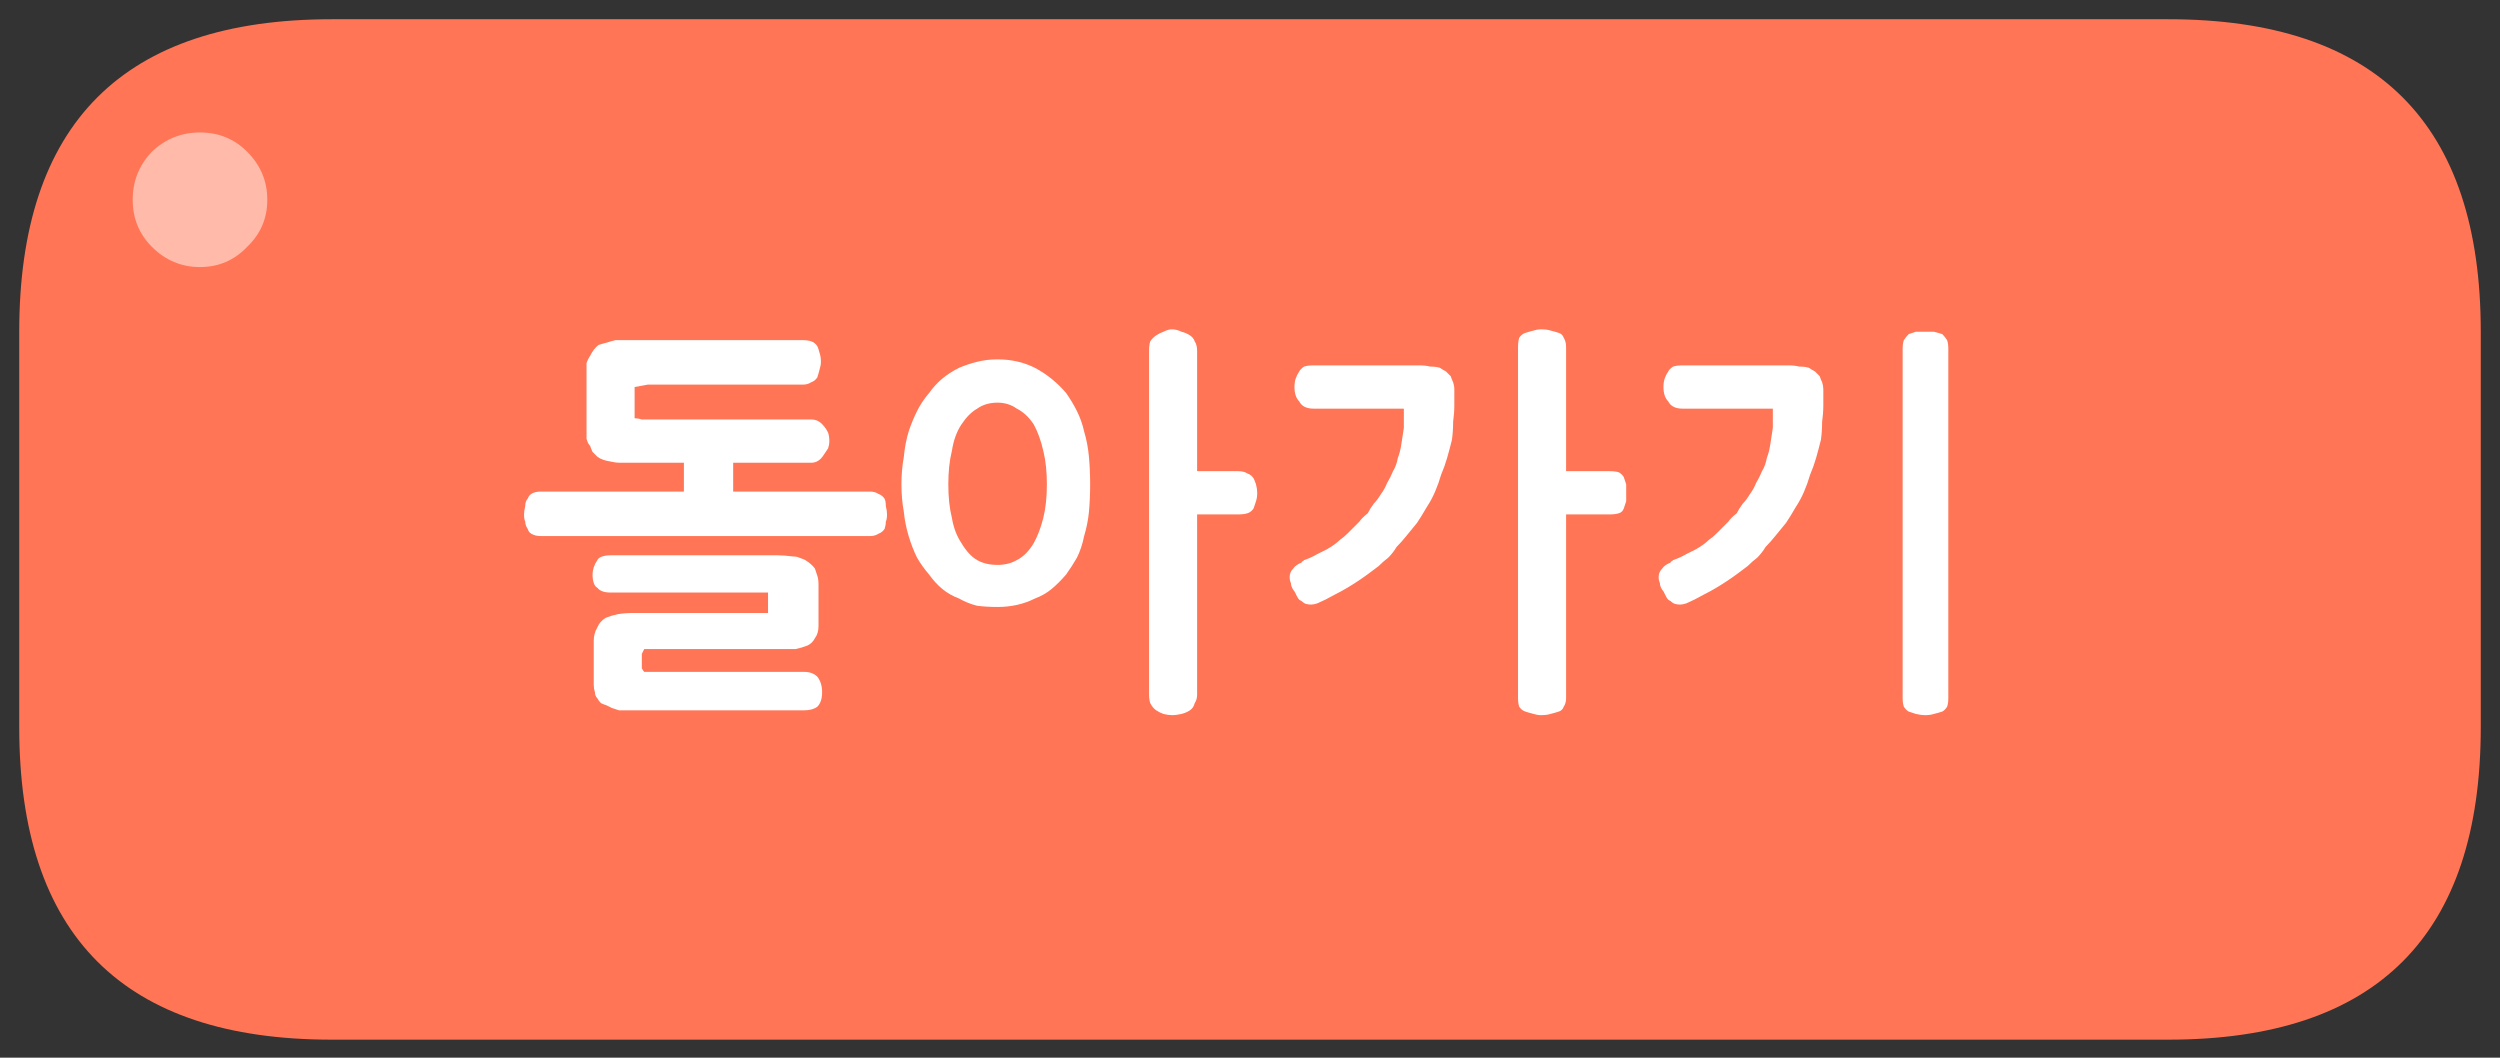 
<svg xmlns="http://www.w3.org/2000/svg" version="1.1" xmlns:xlink="http://www.w3.org/1999/xlink" preserveAspectRatio="none" x="0px" y="0px" width="104px" height="44px" viewBox="0 0 104 44">
<rect x="0" y="0" width="104" height="44" fill="#333333" stroke="none"/>
<defs>
<g id="fbfdnddm_copy_1_Layer2_0_FILL">
<path fill="#FF7555" stroke="none" d="
M -51.2 -8.2
L -51.2 -5.9 -51.2 -2.9 -51.2 8.25
Q -51.2 21.25 -38.2 21.25
L -10.65 21.25 -3.65 21.25 -0.65 21.25 6.35 21.25 38.2 21.25
Q 51.2 21.25 51.2 8.25
L 51.2 -2.9 51.2 -5.9 51.2 -8.2
Q 51.2 -21.2 38.2 -21.2
L -38.2 -21.2
Q -51.2 -21.2 -51.2 -8.2 Z"/>
</g>

<g id="fbfdnddm_copy_1_Layer1_0_FILL">
<path fill="#FFFFFF" fill-opacity="0.498" stroke="none" d="
M 1048.4 669.45
Q 1048.4 668 1047.35 666.95 1046.35 665.95 1044.9 665.95 1043.45 665.95 1042.4 666.95 1041.4 668 1041.4 669.45 1041.4 670.9 1042.4 671.9 1043.45 672.95 1044.9 672.95 1046.35 672.95 1047.35 671.9 1048.4 670.9 1048.4 669.45 Z"/>
</g>

<g id="fbfdnddm_copy_1_Layer0_0_FILL">
<path fill="#FFFFFF" stroke="none" d="
M 27.2 -7.85
Q 27.15 -7.7 27.15 -7.5
L 27.15 7.05
Q 27.15 7.25 27.2 7.4 27.3 7.55 27.4 7.6 27.55 7.65 27.7 7.7 27.9 7.75 28.1 7.75 28.3 7.75 28.45 7.7 28.65 7.65 28.8 7.6 28.9 7.55 29 7.4 29.05 7.25 29.05 7.05
L 29.05 -7.5
Q 29.05 -7.7 29 -7.85 28.9 -8 28.8 -8.1 28.65 -8.15 28.45 -8.2 28.3 -8.2 28.1 -8.2 27.9 -8.2 27.7 -8.2 27.55 -8.15 27.4 -8.1 27.3 -8 27.2 -7.85
M 17.4 -6.55
Q 17.3 -6.4 17.25 -6.25 17.2 -6.1 17.2 -5.9 17.2 -5.7 17.25 -5.55 17.3 -5.4 17.4 -5.3 17.55 -5 18 -5
L 21 -5
Q 21.2 -5 21.4 -5 21.5 -5 21.6 -5 21.7 -5 21.75 -5 21.75 -4.6 21.75 -4.2 21.7 -3.85 21.65 -3.55 21.6 -3.2 21.5 -2.95 21.45 -2.65 21.3 -2.4 21.2 -2.15 21.05 -1.9 20.95 -1.65 20.8 -1.45 20.65 -1.2 20.5 -1.05 20.35 -0.85 20.25 -0.65 20 -0.45 19.9 -0.3 19.75 -0.15 19.65 -0.05 19.5 0.1 19.4 0.2 19.25 0.35 19.1 0.45 18.9 0.65 18.55 0.85 18.35 0.95 18.15 1.05 17.9 1.2 17.6 1.3
L 17.55 1.35
Q 17.5 1.35 17.5 1.4 17.25 1.5 17.15 1.65 17 1.8 17 2 17 2.15 17.05 2.25 17.05 2.35 17.1 2.45 17.15 2.55 17.2 2.6 17.25 2.7 17.3 2.8 17.35 2.9 17.4 2.95 17.5 3 17.55 3.05 17.65 3.15 17.9 3.15 18 3.15 18.15 3.1 18.5 2.95 18.85 2.75 19.15 2.6 19.4 2.45 19.9 2.15 20.3 1.85 20.5 1.7 20.7 1.55 20.9 1.35 21.1 1.2 21.3 1 21.45 0.75 21.65 0.55 21.85 0.3 22.1 0 22.3 -0.25 22.5 -0.55 22.7 -0.9 22.9 -1.2 23.05 -1.55 23.2 -1.9 23.3 -2.25 23.45 -2.6 23.55 -2.95 23.65 -3.3 23.75 -3.7 23.8 -4.05 23.8 -4.45 23.85 -4.8 23.85 -5.15 23.85 -5.5 23.85 -5.8 23.85 -5.95 23.8 -6.1 23.75 -6.2 23.7 -6.35 23.6 -6.45 23.5 -6.55 23.4 -6.6 23.25 -6.7 23.1 -6.75 22.85 -6.75 22.65 -6.8 22.4 -6.8
L 18 -6.8
Q 17.75 -6.8 17.6 -6.75 17.45 -6.65 17.4 -6.55
M 11.2 -7.95
Q 11.15 -7.8 11.15 -7.55
L 11.15 7.05
Q 11.15 7.25 11.2 7.4 11.3 7.55 11.45 7.6 11.6 7.65 11.8 7.7 11.95 7.75 12.1 7.75 12.35 7.75 12.5 7.7 12.7 7.65 12.85 7.6 13 7.55 13.05 7.4 13.15 7.25 13.15 7.05
L 13.15 -0.6 14.95 -0.6
Q 15.2 -0.6 15.35 -0.65 15.5 -0.7 15.55 -0.85 15.6 -1 15.65 -1.15 15.65 -1.3 15.65 -1.5 15.65 -1.7 15.65 -1.85 15.6 -2 15.55 -2.15 15.5 -2.25 15.35 -2.35 15.2 -2.4 14.95 -2.4
L 13.15 -2.4 13.15 -7.55
Q 13.15 -7.8 13.05 -7.95 13 -8.1 12.85 -8.15 12.7 -8.2 12.5 -8.25 12.35 -8.3 12.1 -8.3 11.95 -8.3 11.8 -8.25 11.6 -8.2 11.45 -8.15 11.3 -8.1 11.2 -7.95
M 8.35 -6.35
Q 8.25 -6.45 8.15 -6.55 8.05 -6.6 7.9 -6.7 7.75 -6.75 7.5 -6.75 7.3 -6.8 7.05 -6.8
L 2.65 -6.8
Q 2.4 -6.8 2.25 -6.75 2.1 -6.65 2.05 -6.55 1.95 -6.4 1.9 -6.25 1.85 -6.1 1.85 -5.9 1.85 -5.7 1.9 -5.55 1.95 -5.4 2.05 -5.3 2.2 -5 2.65 -5
L 5.65 -5
Q 5.85 -5 6.05 -5 6.15 -5 6.25 -5 6.35 -5 6.4 -5 6.4 -4.6 6.4 -4.2 6.35 -3.85 6.3 -3.55 6.25 -3.2 6.15 -2.95 6.1 -2.65 5.95 -2.4 5.85 -2.15 5.7 -1.9 5.6 -1.65 5.45 -1.45 5.3 -1.2 5.15 -1.05 5 -0.85 4.9 -0.65 4.65 -0.45 4.55 -0.3 4.4 -0.15 4.3 -0.05 4.15 0.1 4.05 0.2 3.9 0.35 3.75 0.45 3.55 0.65 3.2 0.85 3 0.95 2.8 1.05 2.55 1.2 2.25 1.3
L 2.2 1.35
Q 2.15 1.35 2.15 1.4 1.9 1.5 1.8 1.65 1.65 1.8 1.65 2 1.65 2.15 1.7 2.25 1.7 2.35 1.75 2.45 1.8 2.55 1.85 2.6 1.9 2.7 1.95 2.8 2 2.9 2.05 2.95 2.15 3 2.2 3.05 2.3 3.15 2.55 3.15 2.65 3.15 2.8 3.1 3.15 2.95 3.5 2.75 3.8 2.6 4.05 2.45 4.55 2.15 4.95 1.85 5.15 1.7 5.35 1.55 5.55 1.35 5.75 1.2 5.95 1 6.1 0.75 6.3 0.55 6.5 0.3 6.75 0 6.95 -0.25 7.15 -0.55 7.35 -0.9 7.55 -1.2 7.7 -1.55 7.85 -1.9 7.95 -2.25 8.1 -2.6 8.2 -2.95 8.3 -3.3 8.4 -3.7 8.45 -4.05 8.45 -4.45 8.5 -4.8 8.5 -5.15 8.5 -5.5 8.5 -5.8 8.5 -5.95 8.45 -6.1 8.4 -6.2 8.35 -6.35
M -10.5 -7.05
Q -10.95 -7.05 -11.35 -6.95 -11.75 -6.85 -12.1 -6.7 -12.5 -6.5 -12.8 -6.25 -13.1 -6 -13.35 -5.65 -13.65 -5.3 -13.85 -4.9 -14.05 -4.5 -14.2 -4.05 -14.35 -3.55 -14.4 -3 -14.5 -2.45 -14.5 -1.85 -14.5 -1.25 -14.4 -0.7 -14.35 -0.2 -14.2 0.3 -14.05 0.8 -13.85 1.2 -13.65 1.55 -13.35 1.9 -13.1 2.25 -12.8 2.5 -12.5 2.75 -12.1 2.9 -11.75 3.1 -11.35 3.2 -10.95 3.25 -10.5 3.25 -9.65 3.25 -8.95 2.9 -8.55 2.75 -8.25 2.5 -7.95 2.25 -7.65 1.9 -7.4 1.55 -7.2 1.2 -7 0.8 -6.9 0.3 -6.75 -0.2 -6.7 -0.7 -6.65 -1.25 -6.65 -1.85 -6.65 -2.45 -6.7 -3 -6.75 -3.55 -6.9 -4.05 -7 -4.5 -7.2 -4.9 -7.4 -5.3 -7.65 -5.65 -8.2 -6.3 -8.95 -6.7 -9.65 -7.05 -10.5 -7.05
M -12.4 -3.25
Q -12.3 -3.9 -12 -4.35 -11.7 -4.8 -11.35 -5 -11 -5.25 -10.5 -5.25 -10.05 -5.25 -9.7 -5 -9.3 -4.8 -9 -4.35 -8.75 -3.9 -8.6 -3.25 -8.45 -2.65 -8.45 -1.85 -8.45 -1.05 -8.6 -0.45 -8.75 0.15 -9 0.6 -9.3 1.1 -9.7 1.3 -10.05 1.5 -10.5 1.5 -11 1.5 -11.35 1.3 -11.7 1.1 -12 0.6 -12.3 0.15 -12.4 -0.45 -12.55 -1.05 -12.55 -1.85 -12.55 -2.65 -12.4 -3.25
M 0.15 -0.85
Q 0.2 -1 0.25 -1.15 0.3 -1.3 0.3 -1.5 0.3 -1.65 0.25 -1.85 0.2 -2 0.15 -2.1 0.05 -2.25 -0.1 -2.3 -0.25 -2.4 -0.5 -2.4
L -2.2 -2.4 -2.2 -7.4
Q -2.2 -7.65 -2.3 -7.8 -2.35 -7.95 -2.5 -8.05 -2.65 -8.15 -2.85 -8.2 -3.05 -8.3 -3.25 -8.3 -3.4 -8.3 -3.6 -8.2 -3.75 -8.15 -3.9 -8.05 -4.05 -7.95 -4.15 -7.8 -4.2 -7.65 -4.2 -7.4
L -4.2 6.9
Q -4.2 7.1 -4.15 7.25 -4.05 7.45 -3.9 7.55 -3.75 7.65 -3.6 7.7 -3.4 7.75 -3.25 7.75 -3.05 7.75 -2.85 7.7 -2.65 7.65 -2.5 7.55 -2.35 7.45 -2.3 7.25 -2.2 7.1 -2.2 6.9
L -2.2 -0.6 -0.5 -0.6
Q -0.25 -0.6 -0.1 -0.65 0.05 -0.7 0.15 -0.85
M -17.95 2.3
Q -17.95 2.1 -18 1.95 -18.05 1.8 -18.1 1.65 -18.25 1.45 -18.5 1.3 -18.6 1.25 -18.75 1.2 -18.85 1.15 -19 1.15 -19.4 1.1 -19.65 1.1
L -26.6 1.1
Q -26.8 1.1 -26.95 1.15 -27.1 1.2 -27.15 1.3 -27.25 1.45 -27.3 1.6 -27.35 1.75 -27.35 1.9 -27.35 2.1 -27.3 2.25 -27.25 2.4 -27.15 2.45 -27 2.65 -26.6 2.65
L -20.05 2.65
Q -20.05 2.75 -20.05 2.8 -20.05 2.9 -20.05 3
L -20.05 3.15
Q -20.05 3.3 -20.05 3.35 -20.05 3.45 -20.05 3.5
L -25.65 3.5
Q -26 3.5 -26.3 3.55 -26.55 3.6 -26.8 3.7 -27.05 3.85 -27.15 4.1 -27.3 4.35 -27.3 4.65
L -27.3 6.5
Q -27.3 6.65 -27.25 6.8 -27.25 6.95 -27.15 7.05 -27.1 7.15 -27 7.25 -26.9 7.3 -26.75 7.35 -26.65 7.4 -26.55 7.45 -26.4 7.5 -26.25 7.55 -26.1 7.55 -25.95 7.55 -25.8 7.55 -25.65 7.55
L -18.55 7.55
Q -18.2 7.55 -18 7.4 -17.8 7.2 -17.8 6.8 -17.8 6.4 -18 6.15 -18.2 5.95 -18.55 5.95
L -25.2 5.95
Q -25.25 5.9 -25.3 5.8 -25.3 5.7 -25.3 5.6
L -25.3 5.4
Q -25.3 5.3 -25.3 5.2 -25.25 5.1 -25.2 5
L -19.45 5
Q -19.15 5 -18.9 5 -18.65 4.95 -18.4 4.85 -18.2 4.75 -18.1 4.55 -17.95 4.35 -17.95 4.05
L -17.95 2.3
M -25.65 -7.85
Q -25.85 -7.85 -26.05 -7.85 -26.25 -7.85 -26.4 -7.85 -26.6 -7.8 -26.75 -7.75 -26.95 -7.7 -27.1 -7.65 -27.3 -7.5 -27.45 -7.2 -27.55 -7.05 -27.6 -6.9 -27.6 -6.7 -27.6 -6.5
L -27.6 -4.1
Q -27.6 -3.9 -27.6 -3.75 -27.55 -3.55 -27.45 -3.45 -27.4 -3.3 -27.35 -3.2 -27.25 -3.1 -27.15 -3 -26.95 -2.85 -26.6 -2.8 -26.4 -2.75 -26.2 -2.75 -26 -2.75 -25.75 -2.75
L -23.55 -2.75 -23.55 -1.55 -29.5 -1.55
Q -29.95 -1.55 -30.05 -1.25 -30.15 -1.15 -30.15 -0.95 -30.2 -0.75 -30.2 -0.6 -30.2 -0.4 -30.15 -0.3 -30.15 -0.15 -30.05 0 -30 0.15 -29.9 0.2 -29.75 0.3 -29.5 0.3
L -15.8 0.3
Q -15.6 0.3 -15.45 0.2 -15.3 0.15 -15.2 0 -15.15 -0.15 -15.15 -0.3 -15.1 -0.4 -15.1 -0.6 -15.1 -0.75 -15.15 -0.95 -15.15 -1.15 -15.2 -1.25 -15.3 -1.4 -15.45 -1.45 -15.6 -1.55 -15.8 -1.55
L -21.5 -1.55 -21.5 -2.75 -18.25 -2.75
Q -17.95 -2.75 -17.75 -3.05 -17.65 -3.2 -17.55 -3.35 -17.5 -3.5 -17.5 -3.65 -17.5 -3.85 -17.55 -4 -17.65 -4.2 -17.75 -4.3 -17.95 -4.55 -18.25 -4.55
L -24.45 -4.55
Q -24.65 -4.55 -24.8 -4.55 -24.9 -4.55 -25.05 -4.55 -25.15 -4.55 -25.3 -4.55 -25.45 -4.6 -25.6 -4.6 -25.6 -4.65 -25.6 -4.7 -25.6 -4.8 -25.6 -4.85 -25.6 -4.9 -25.6 -5 -25.6 -5.05 -25.6 -5.15
L -25.6 -5.9
Q -25.35 -5.95 -25.05 -6 -24.8 -6 -24.5 -6
L -18.6 -6
Q -18.4 -6 -18.25 -6.1 -18.1 -6.15 -18 -6.3 -17.95 -6.45 -17.9 -6.65 -17.85 -6.8 -17.85 -6.95 -17.85 -7.15 -17.9 -7.3 -17.95 -7.5 -18 -7.6 -18.1 -7.75 -18.25 -7.8 -18.4 -7.85 -18.6 -7.85
L -25.65 -7.85 Z"/>
</g>
</defs>

<g transform="matrix( 1, 0, 0, 1, 52,22) ">
<g transform="matrix( 1, 0, 0, 1, 0,0) ">
<use xlink:href="#fbfdnddm_copy_1_Layer2_0_FILL"/>
</g>

<g transform="matrix( 0.8, 0, 0, 0.8, -879.6,-549.25) ">
<use xlink:href="#fbfdnddm_copy_1_Layer1_0_FILL"/>
</g>

<g transform="matrix( 1, 0, 0, 1, 0,0) ">
<use xlink:href="#fbfdnddm_copy_1_Layer0_0_FILL"/>
</g>
</g>
</svg>
